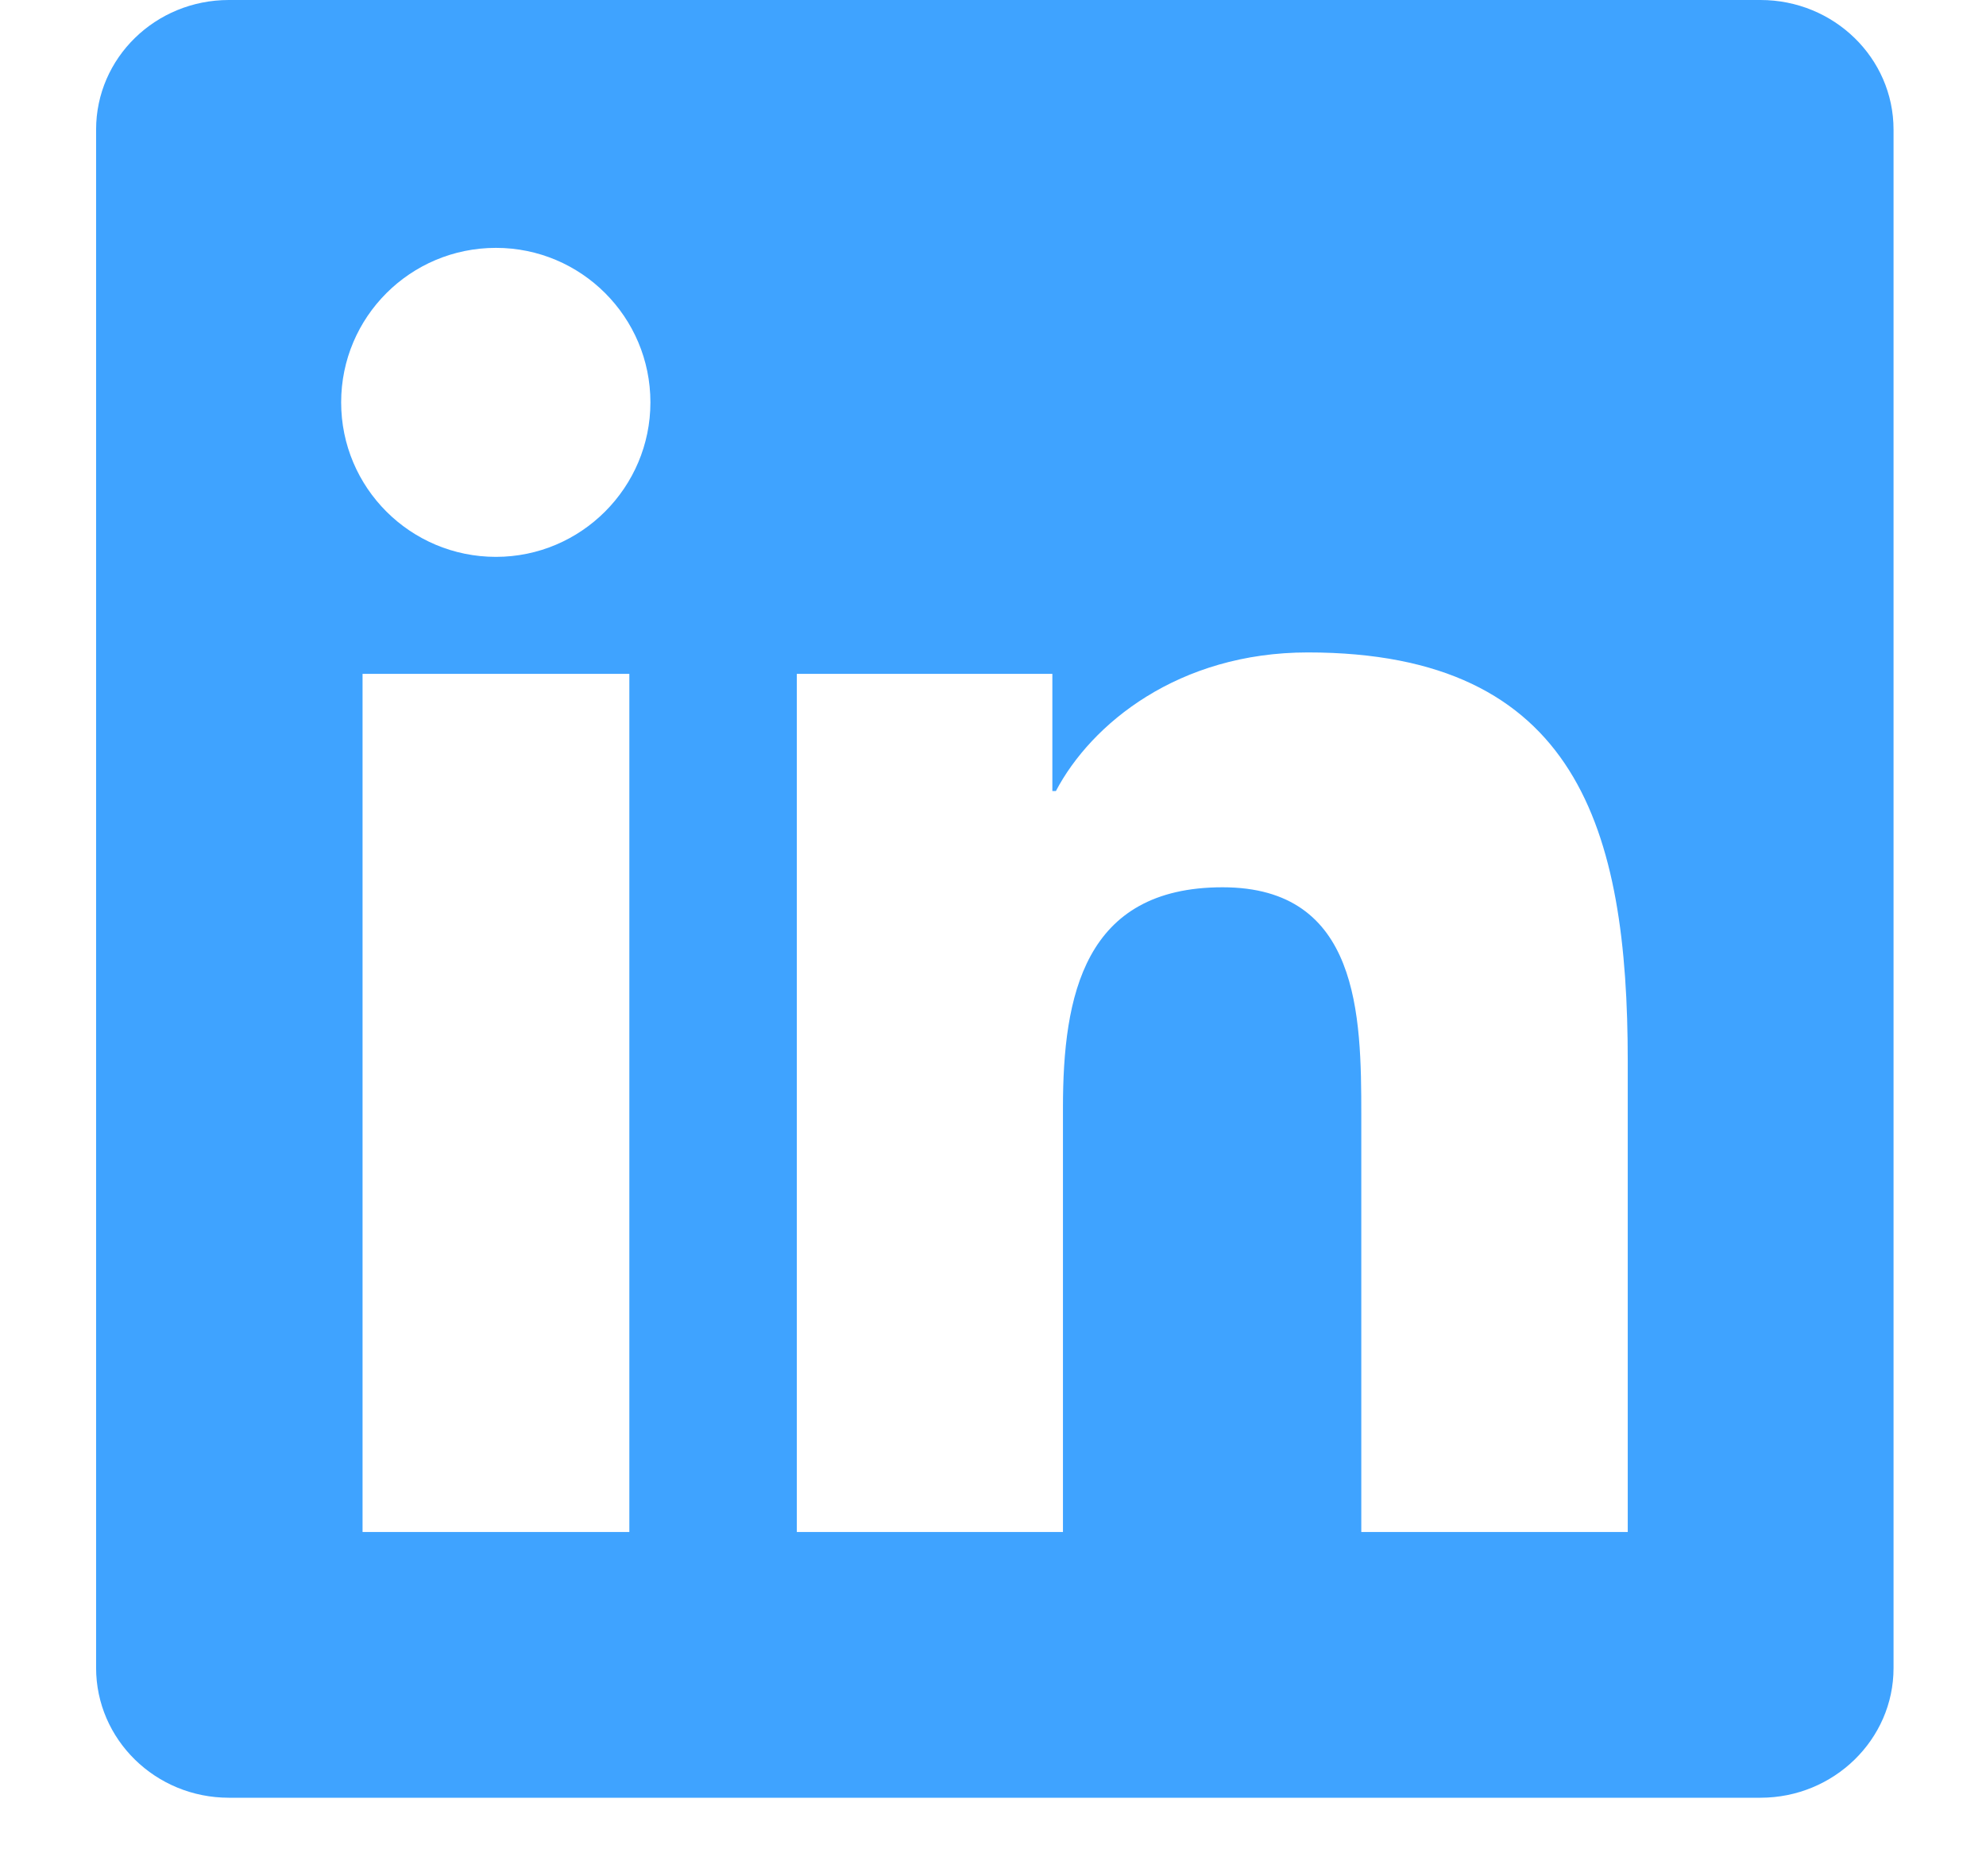 <svg width="18" height="17" viewBox="0 0 18 17" fill="none" xmlns="http://www.w3.org/2000/svg">
<g clip-path="url(#clip0_26_210)">
<path d="M15.956 0H2.074C1.409 0 0.871 0.525 0.871 1.174V15.113C0.871 15.762 1.409 16.29 2.074 16.29H15.956C16.621 16.29 17.162 15.762 17.162 15.116V1.174C17.162 0.525 16.621 0 15.956 0ZM5.704 13.882H3.286V6.106H5.704V13.882ZM4.495 5.046C3.719 5.046 3.092 4.419 3.092 3.646C3.092 2.873 3.719 2.246 4.495 2.246C5.268 2.246 5.895 2.873 5.895 3.646C5.895 4.416 5.268 5.046 4.495 5.046ZM14.753 13.882H12.338V10.102C12.338 9.202 12.322 8.04 11.081 8.04C9.825 8.04 9.634 9.023 9.634 10.038V13.882H7.222V6.106H9.538V7.168H9.57C9.891 6.558 10.681 5.912 11.854 5.912C14.301 5.912 14.753 7.522 14.753 9.615V13.882Z" fill="#3FA3FF"/>
</g>
<defs>
<clipPath id="clip0_26_210">
<rect width="16.29" height="16.29" fill="white" transform="translate(0.871)"/>
</clipPath>
</defs>
</svg>
